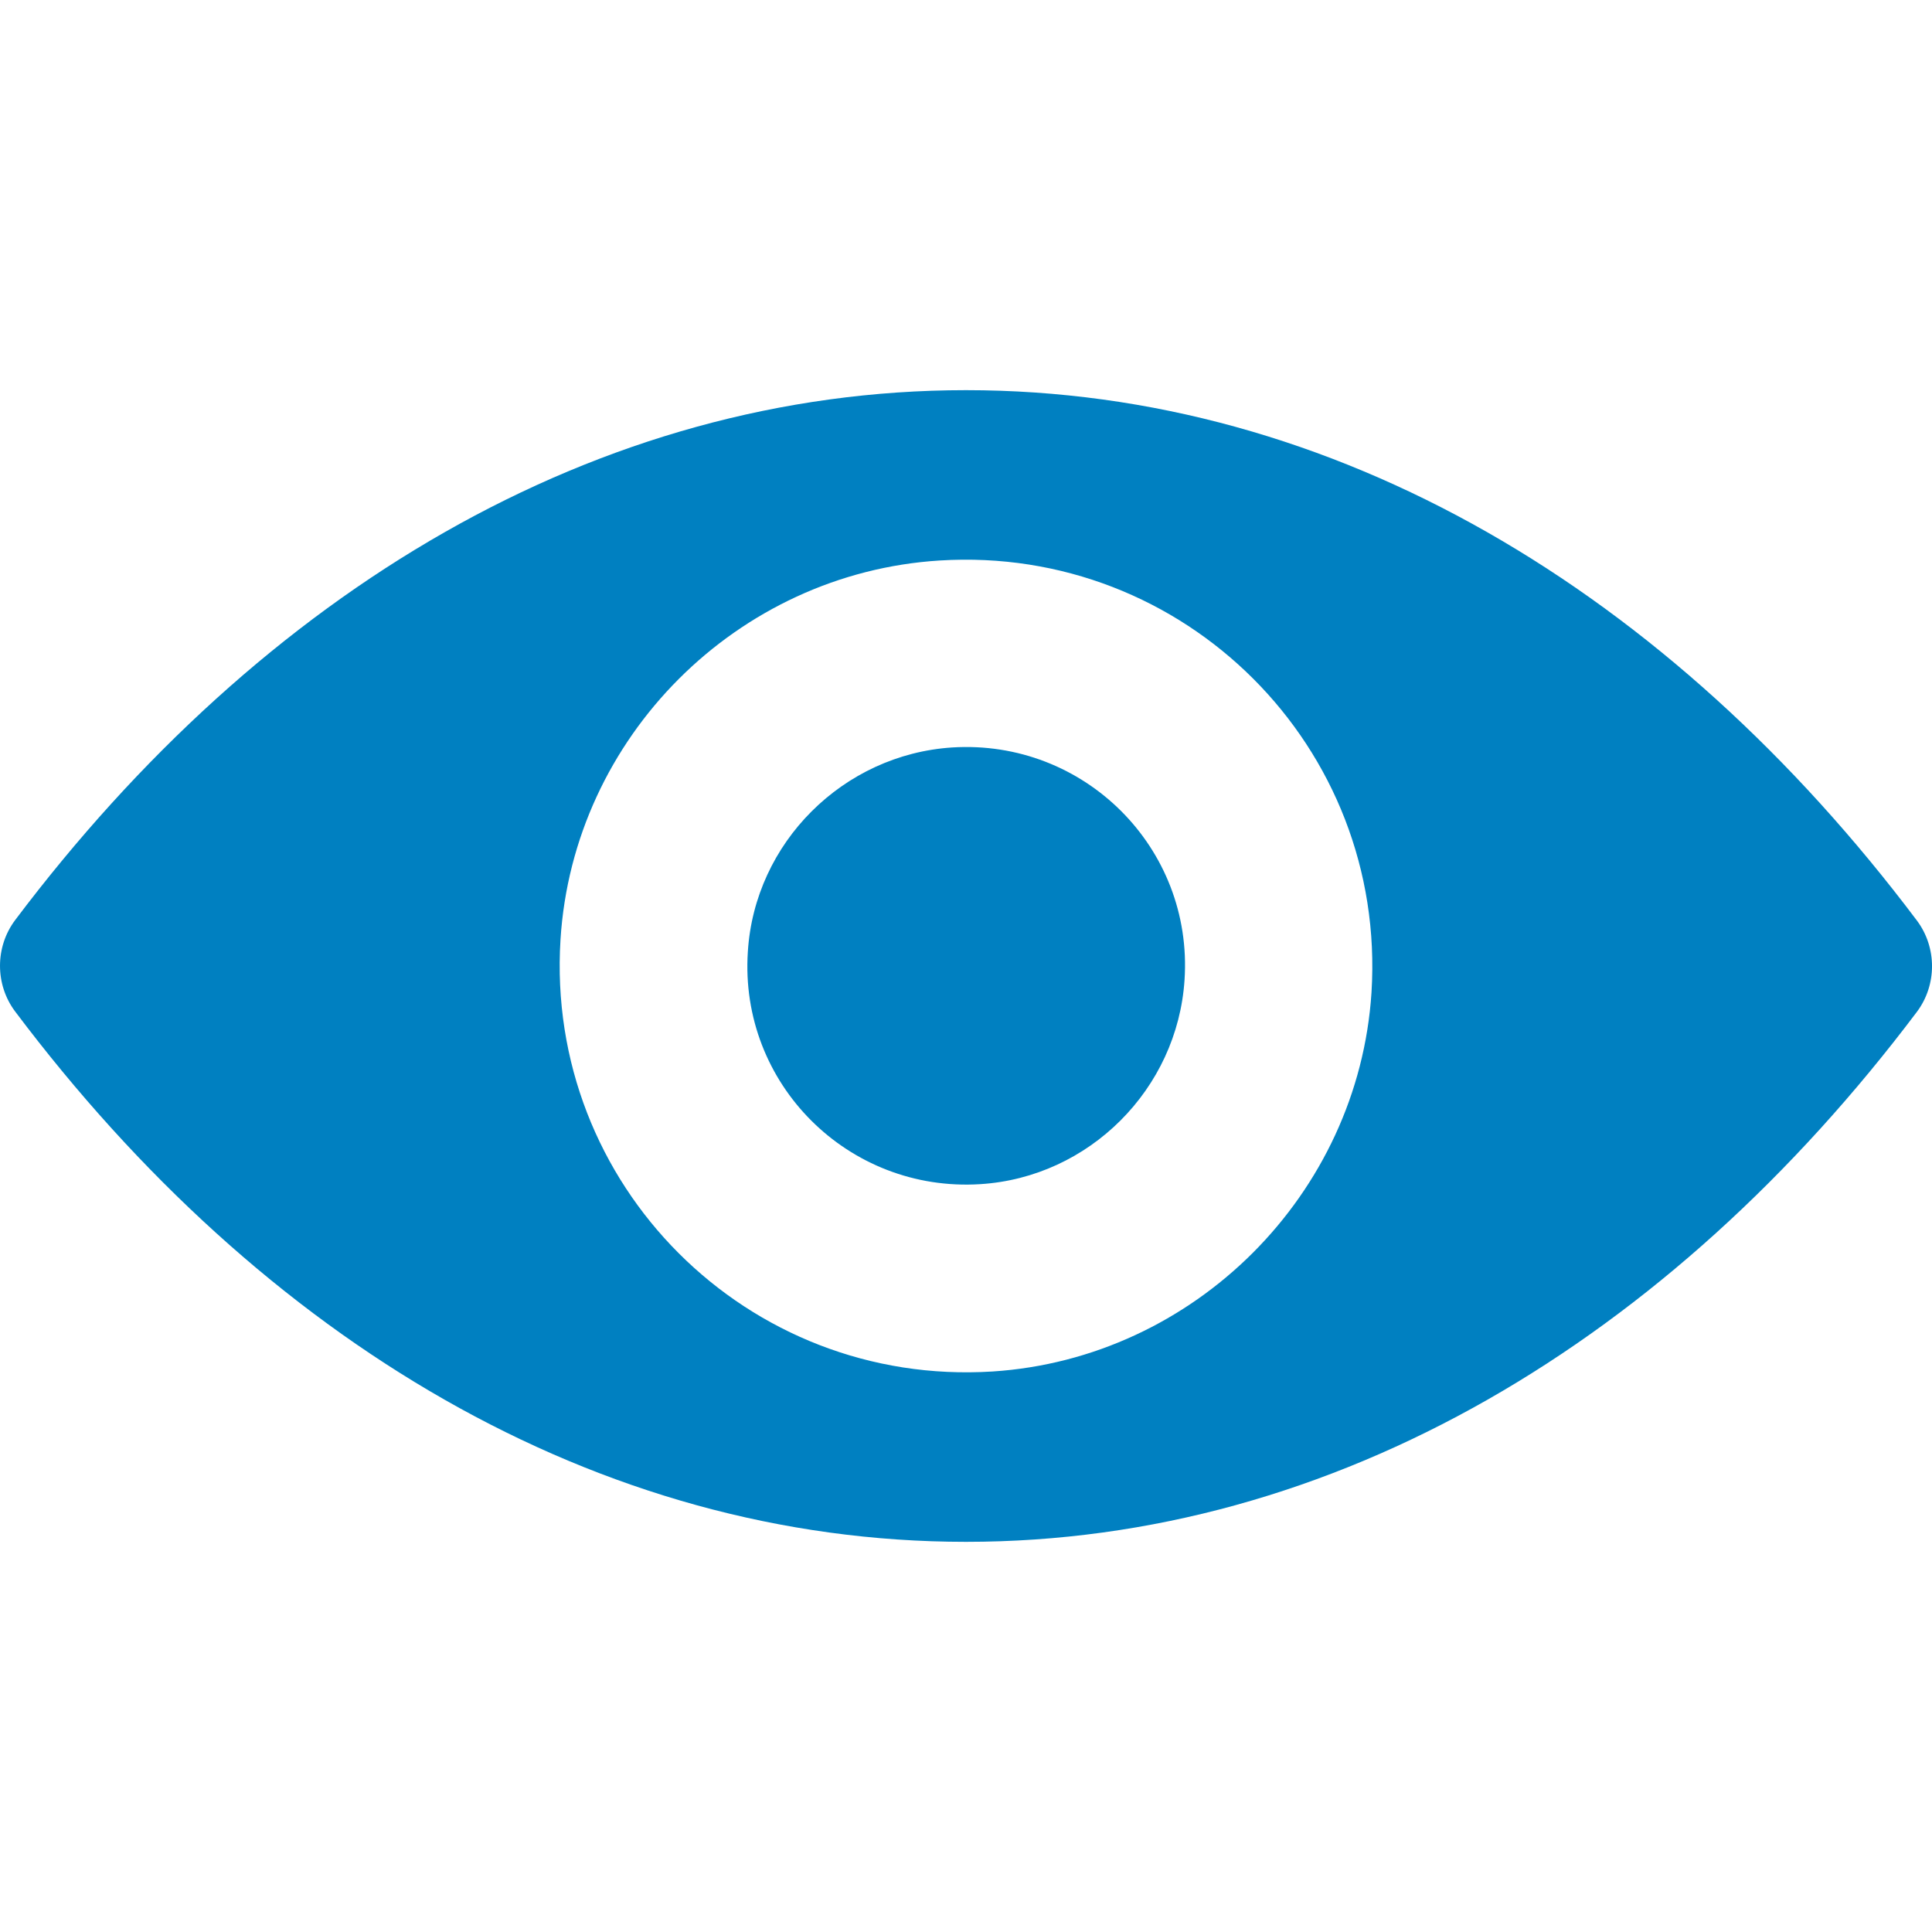 <svg width="60" height="60" viewBox="0 0 60 60" fill="none" xmlns="http://www.w3.org/2000/svg">
<g clip-path="url(#clip0)">
<path d="M30 12.117C18.536 12.117 8.141 18.389 0.469 28.576C-0.156 29.411 -0.156 30.577 0.469 31.411C8.141 41.611 18.536 47.883 30 47.883C41.464 47.883 51.859 41.611 59.531 31.424C60.157 30.589 60.157 29.423 59.531 28.588C51.859 18.389 41.464 12.117 30 12.117ZM30.822 42.593C23.213 43.072 16.928 36.8 17.407 29.178C17.8 22.893 22.893 17.8 29.178 17.407C36.787 16.928 43.072 23.2 42.593 30.822C42.188 37.094 37.094 42.188 30.822 42.593ZM30.442 36.775C26.342 37.033 22.955 33.657 23.225 29.558C23.434 26.171 26.183 23.433 29.57 23.213C33.67 22.955 37.057 26.33 36.787 30.43C36.566 33.829 33.817 36.566 30.442 36.775Z" fill="#0080C1"/>
</g>
<defs>
<clipPath id="clip0">
<rect width="60" height="60" fill="white"/>
</clipPath>
</defs>
</svg>
